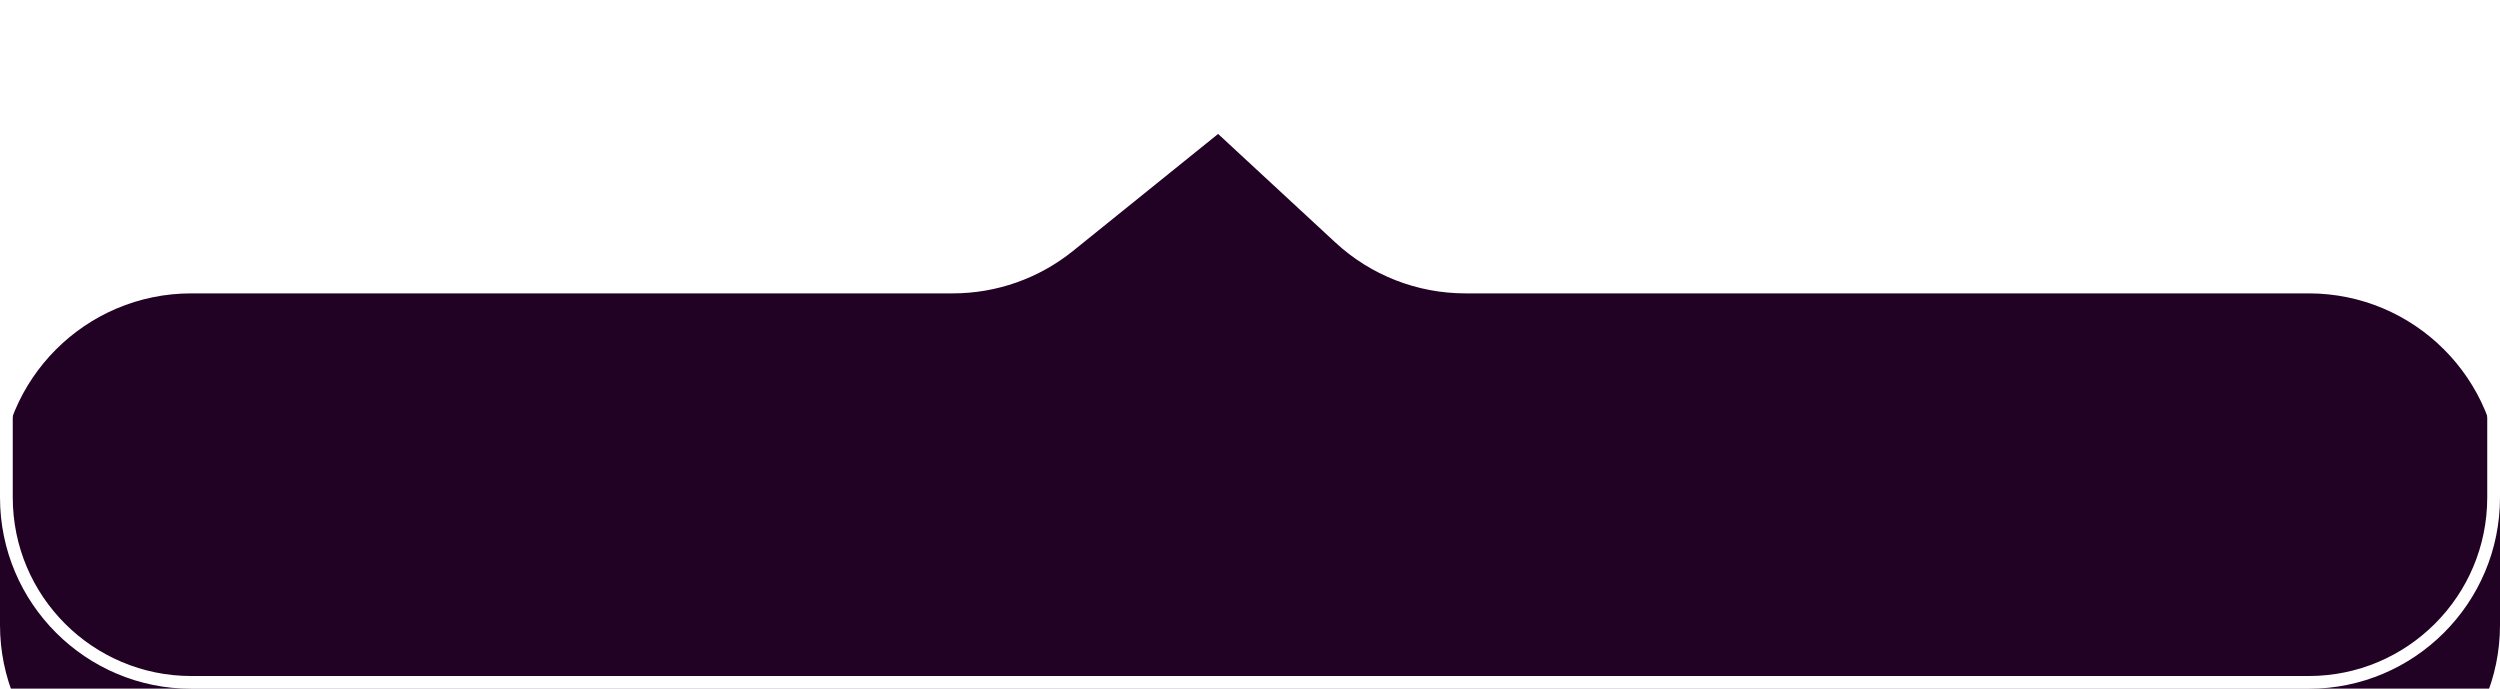 <svg width="196" height="54" viewBox="0 0 196 54" fill="none" xmlns="http://www.w3.org/2000/svg">
<g filter="url(#filter0_i_50_14)">
<path d="M0 28C0 19.716 6.716 13 15 13H49.5H74.705C78.132 13 81.454 11.827 84.121 9.676L95.5 0.5L104.687 9.006C107.46 11.574 111.099 13 114.878 13H145H181C189.284 13 196 19.716 196 28V39C196 47.284 189.284 54 181 54H15C6.716 54 0 47.284 0 39V28Z" fill="#220224"/>
</g>
<path d="M195.5 28V39C195.5 47.008 189.008 53.5 181 53.5H15C6.992 53.5 0.5 47.008 0.5 39V28C0.5 19.992 6.992 13.5 15 13.5H49.5H74.705C78.246 13.5 81.68 12.288 84.435 10.065L95.477 1.161L104.347 9.373C107.212 12.026 110.973 13.5 114.878 13.5H145H181C189.008 13.5 195.5 19.992 195.5 28Z" stroke="white"/>
<defs>
<filter id="filter0_i_50_14" x="0" y="0.5" width="196" height="56.5" filterUnits="userSpaceOnUse" color-interpolation-filters="sRGB">
<feFlood flood-opacity="0" result="BackgroundImageFix"/>
<feBlend mode="normal" in="SourceGraphic" in2="BackgroundImageFix" result="shape"/>
<feColorMatrix in="SourceAlpha" type="matrix" values="0 0 0 0 0 0 0 0 0 0 0 0 0 0 0 0 0 0 127 0" result="hardAlpha"/>
<feOffset dy="10"/>
<feGaussianBlur stdDeviation="1.5"/>
<feComposite in2="hardAlpha" operator="arithmetic" k2="-1" k3="1"/>
<feColorMatrix type="matrix" values="0 0 0 0 0 0 0 0 0 0 0 0 0 0 0 0 0 0 0.25 0"/>
<feBlend mode="normal" in2="shape" result="effect1_innerShadow_50_14"/>
</filter>
</defs>
</svg>
